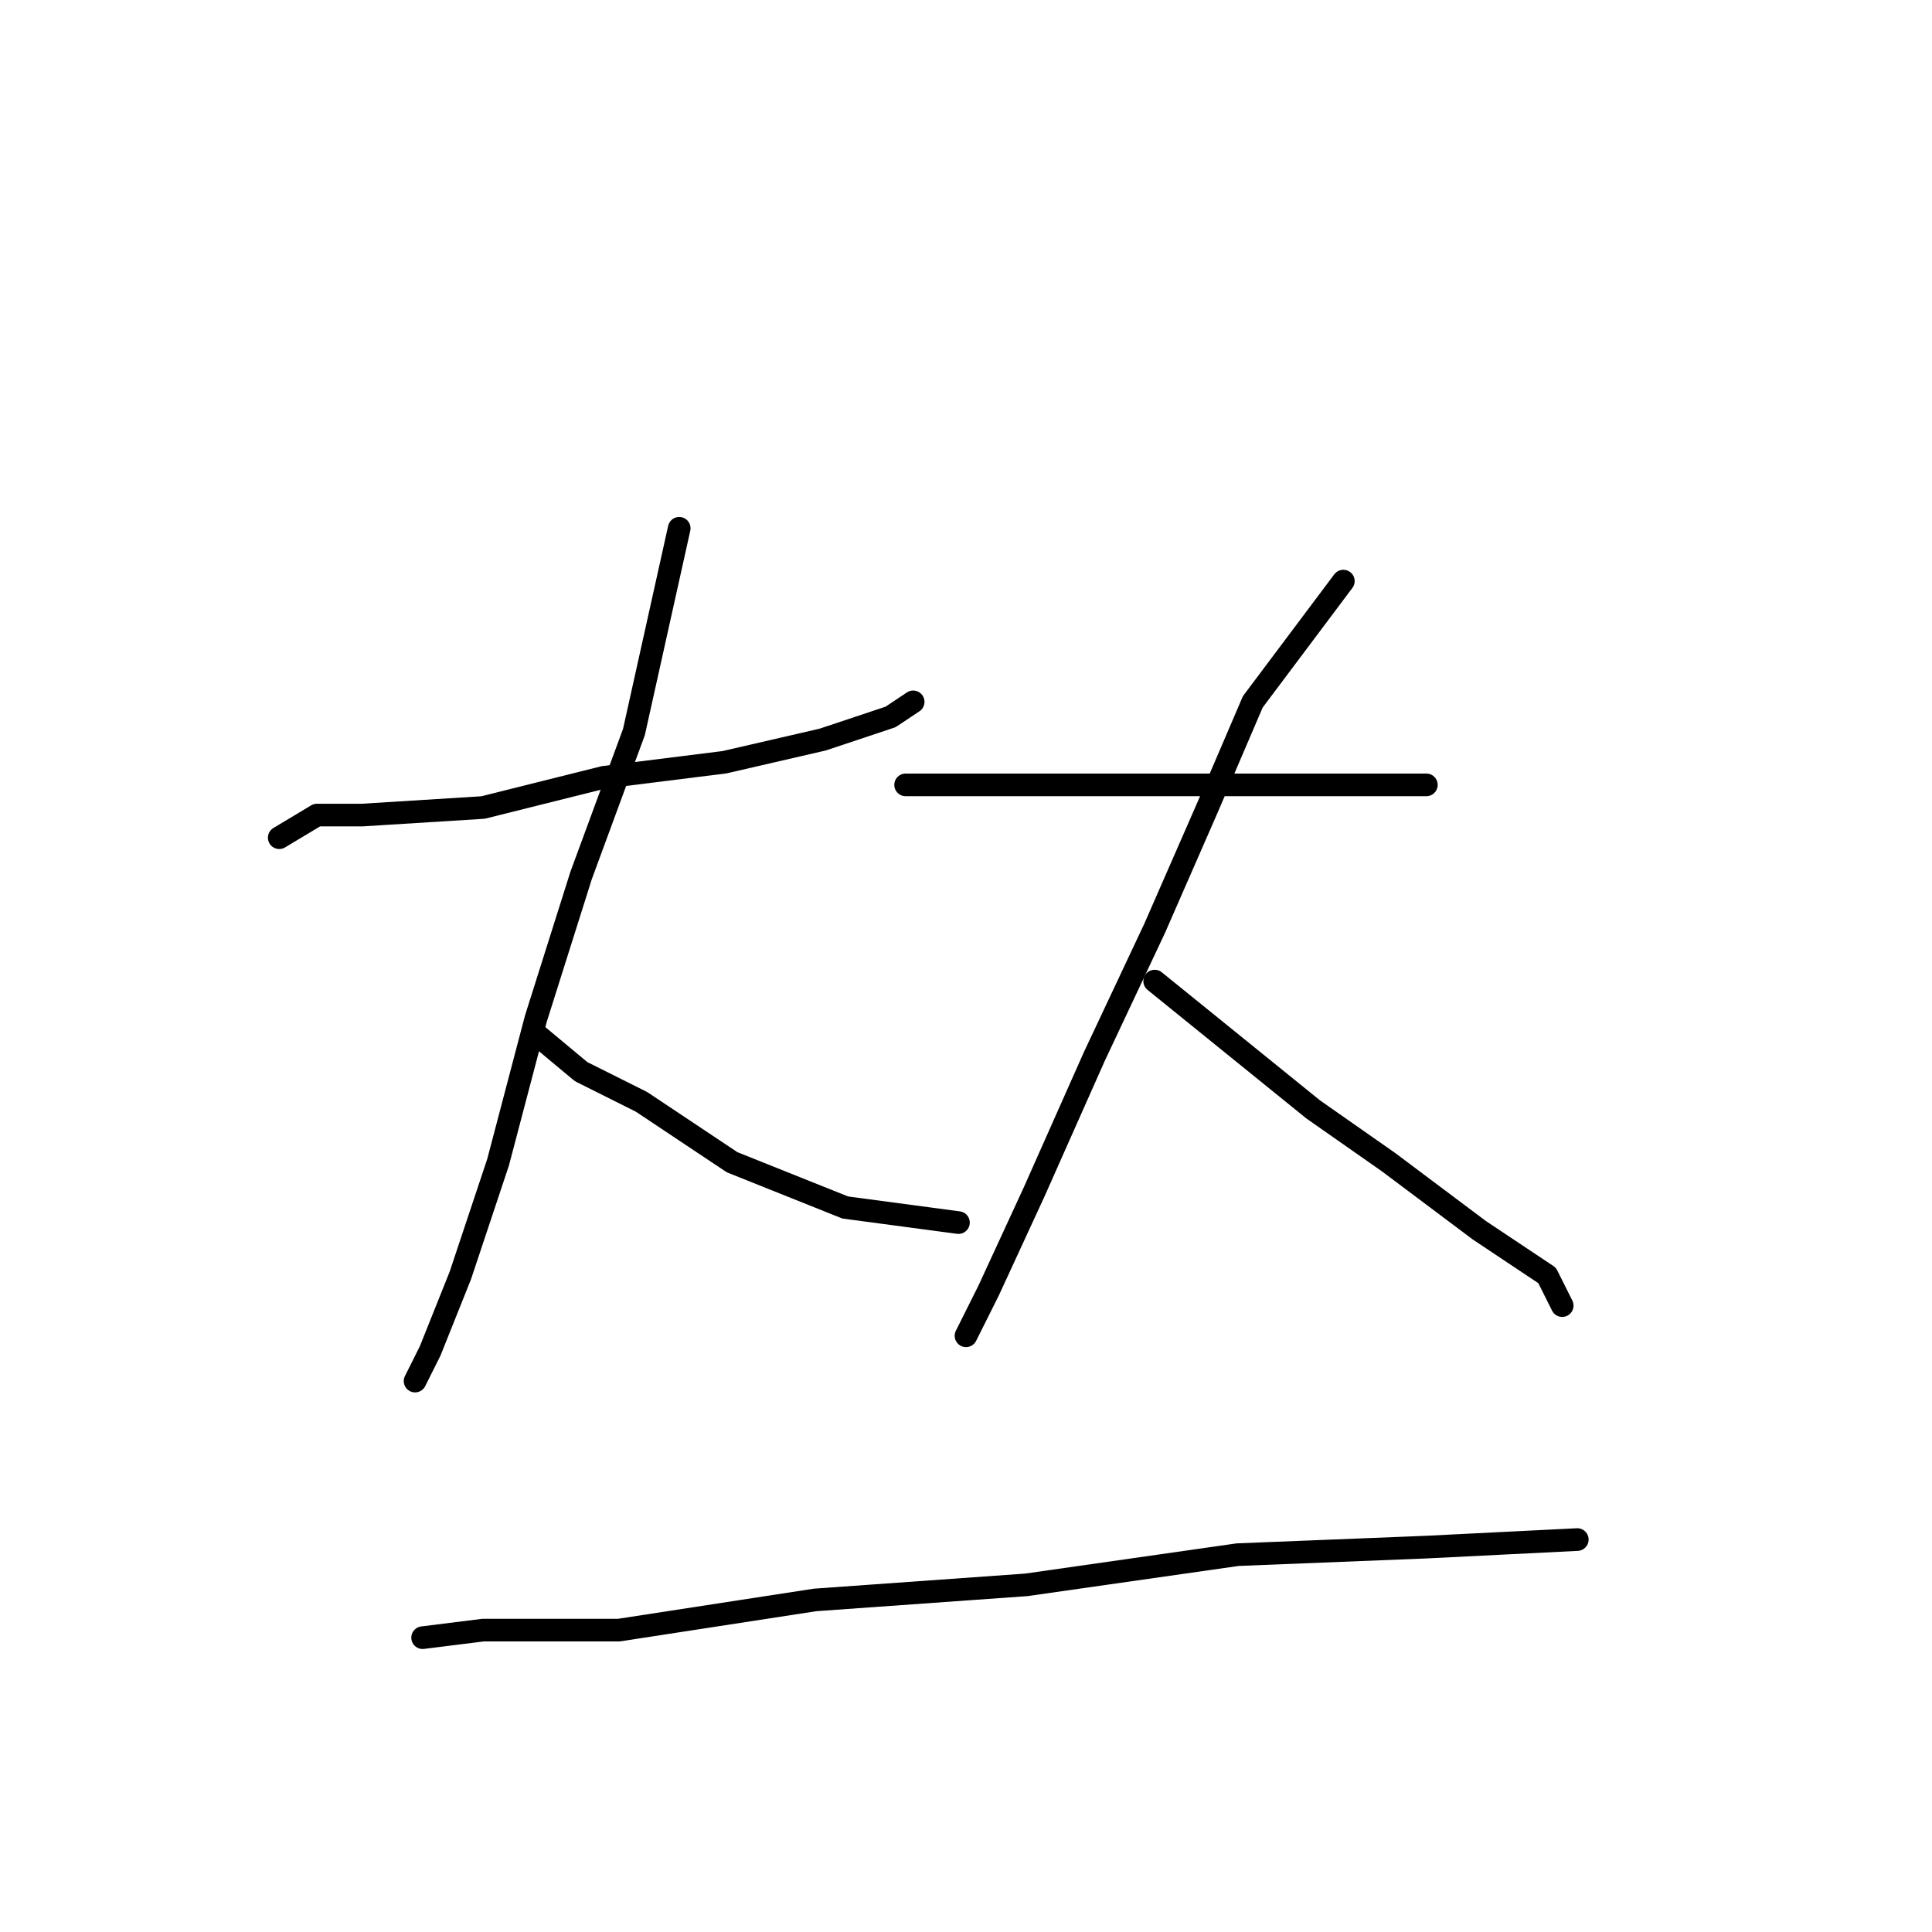 <?xml version="1.0" standalone="no"?>
    <svg width="256" height="256" xmlns="http://www.w3.org/2000/svg" version="1.1">
    <polyline stroke="black" stroke-width="3" stroke-linecap="round" fill="transparent" stroke-linejoin="round" points="37 111 42 108 48 108 64 107 80 103 96 101 109 98 118 95 121 93 121 93 " />
        <polyline stroke="black" stroke-width="3" stroke-linecap="round" fill="transparent" stroke-linejoin="round" points="90 70 84 97 77 116 71 135 66 154 61 169 57 179 55 183 55 183 " />
        <polyline stroke="black" stroke-width="3" stroke-linecap="round" fill="transparent" stroke-linejoin="round" points="71 137 77 142 85 146 97 154 112 160 127 162 127 162 " />
        <polyline stroke="black" stroke-width="3" stroke-linecap="round" fill="transparent" stroke-linejoin="round" points="120 104 134 104 145 104 158 104 174 104 184 104 189 104 189 104 " />
        <polyline stroke="black" stroke-width="3" stroke-linecap="round" fill="transparent" stroke-linejoin="round" points="178 77 166 93 160 107 153 123 145 140 137 158 131 171 128 177 128 177 " />
        <polyline stroke="black" stroke-width="3" stroke-linecap="round" fill="transparent" stroke-linejoin="round" points="153 130 174 147 184 154 196 163 205 169 207 173 207 173 " />
        <polyline stroke="black" stroke-width="3" stroke-linecap="round" fill="transparent" stroke-linejoin="round" points="56 217 64 216 82 216 108 212 136 210 164 206 189 205 209 204 209 204 " />
        </svg>